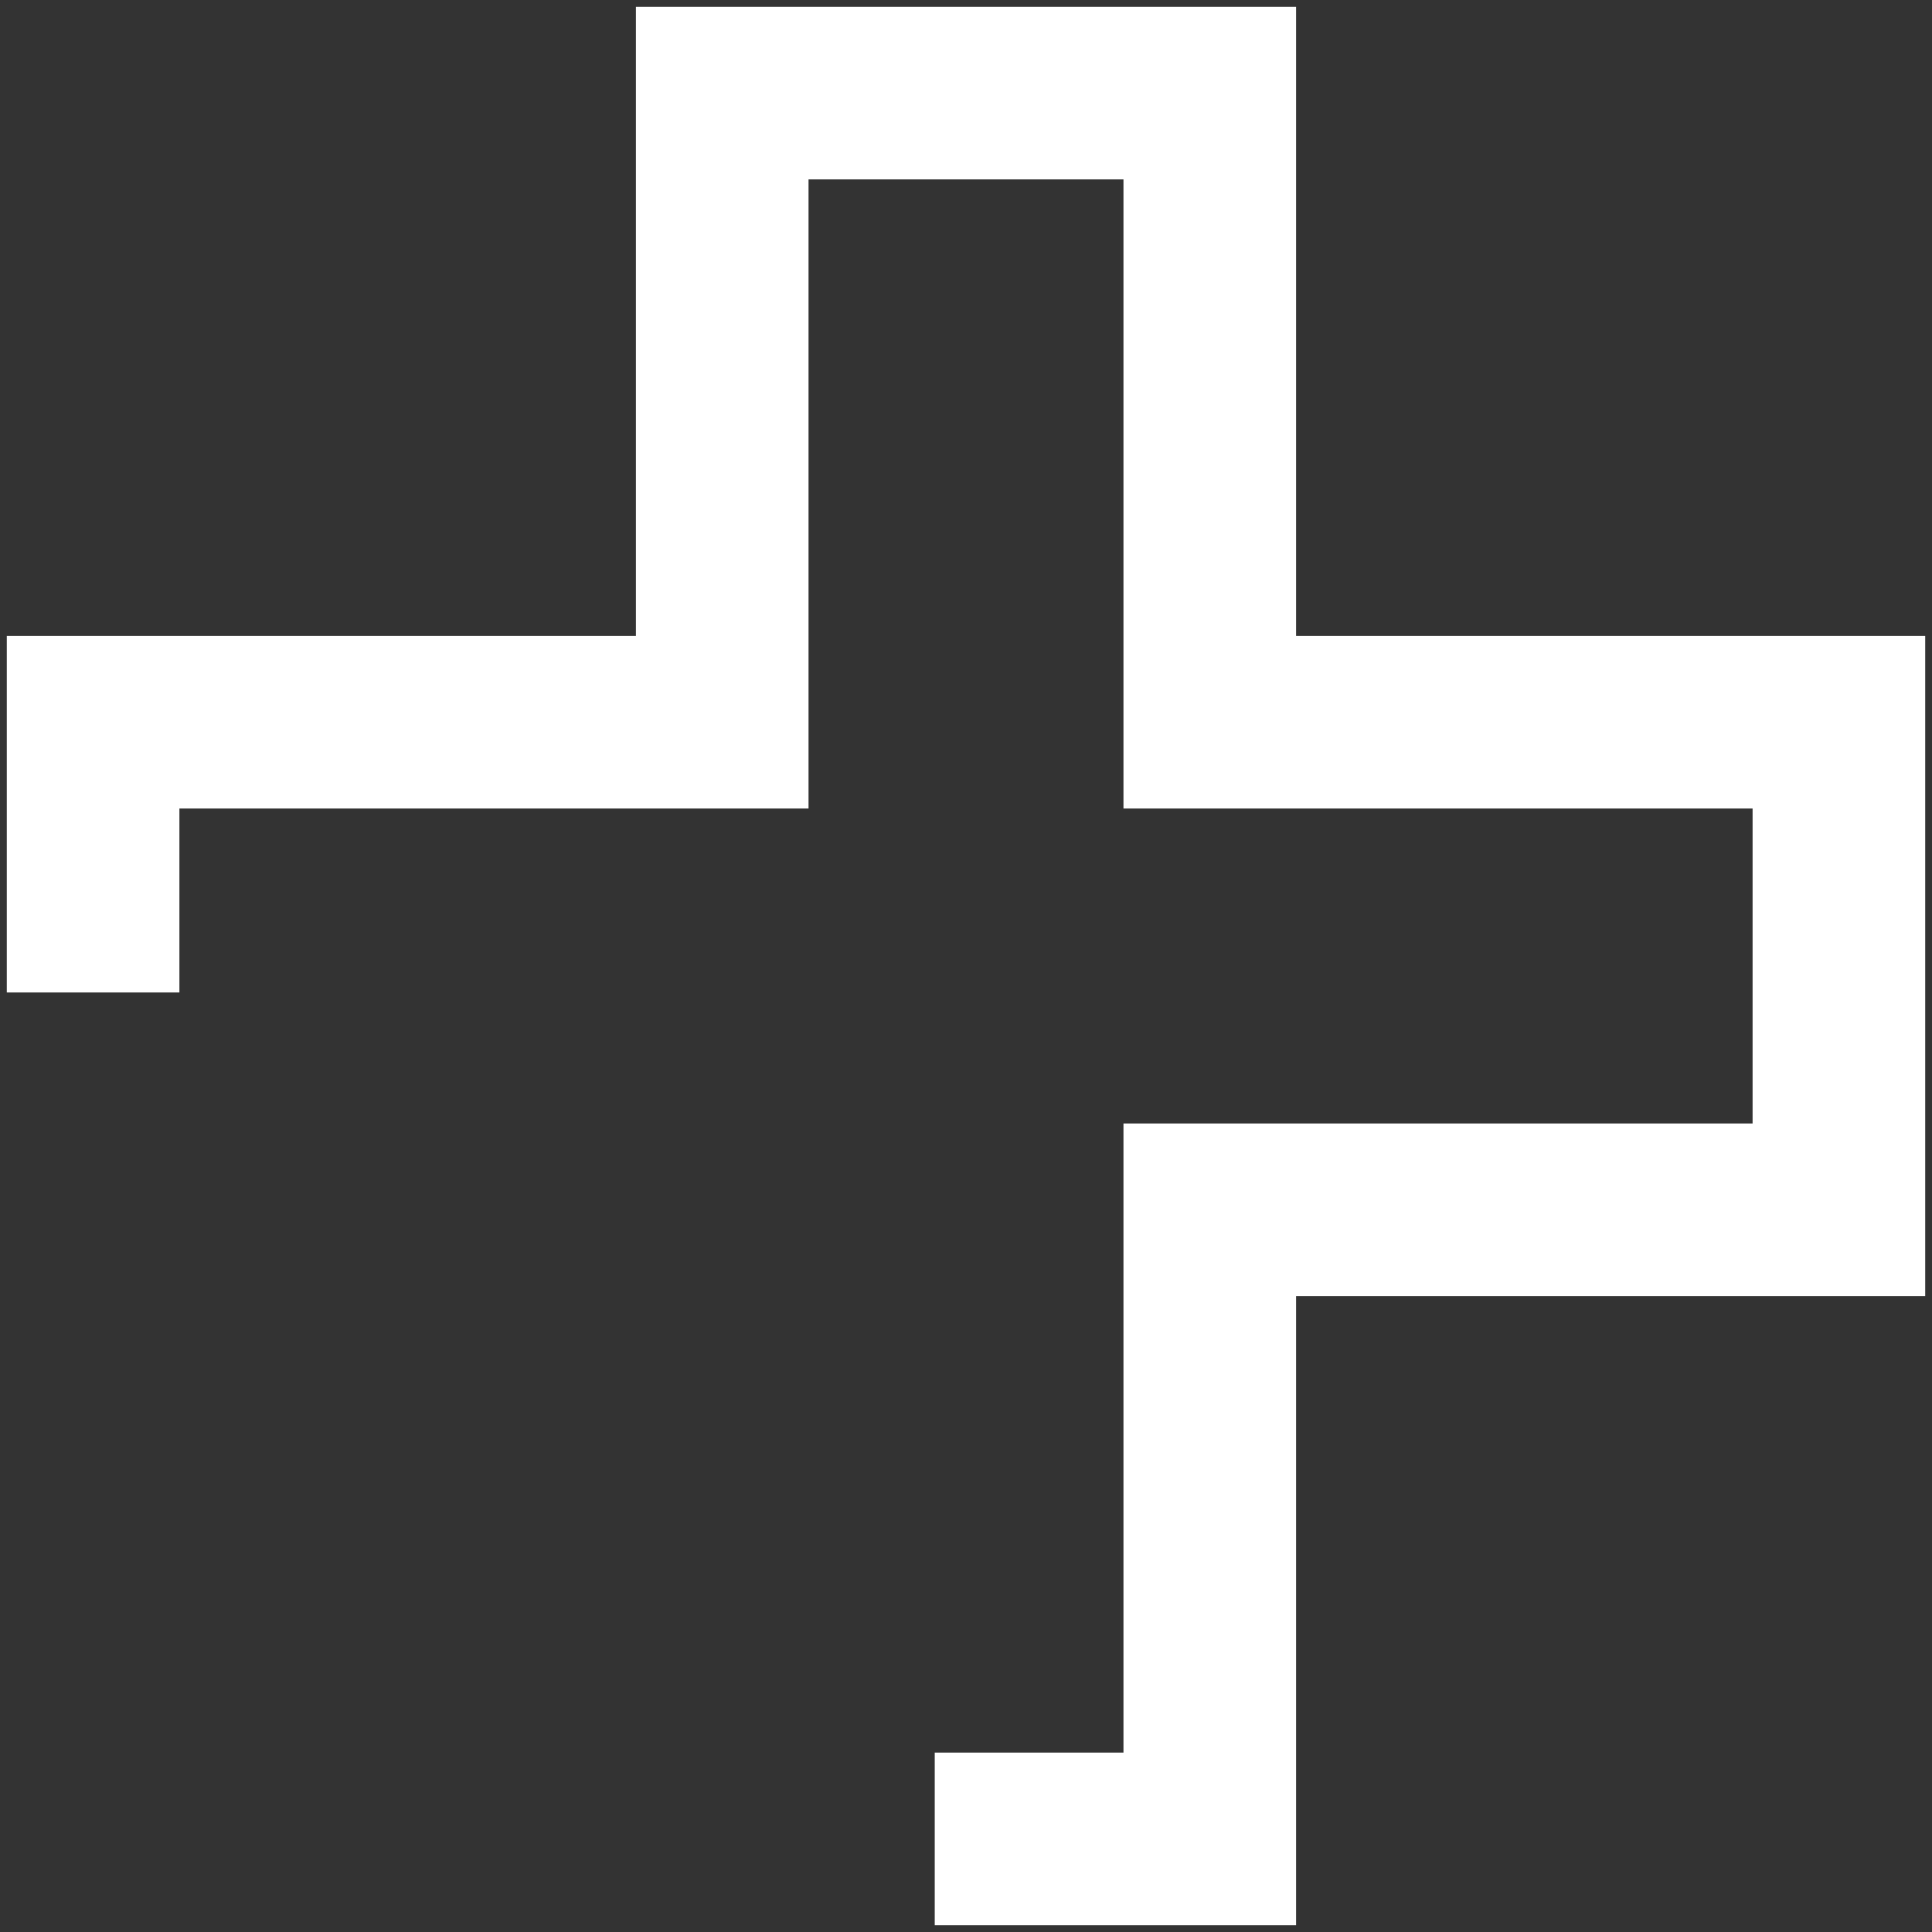 <svg width="128" height="128" viewBox="0 0 128 128" fill="none" xmlns="http://www.w3.org/2000/svg">
<rect x="0" y="0" width="128" height="128" fill="#333333" stroke="none"/>
<path d="M43.681 1.225H42.906V2V10.336V42.906L10.336 42.906H2H1.225L1.225 43.681L1.225 64.204L1.225 64.979H2H10.336H11.111V64.204V52.792H43.681H52.017H52.792V52.017V43.681V11.111H75.208V43.681V52.017V52.792H75.983L84.319 52.792H116.889V75.208L75.983 75.208H75.208V75.983V84.319V116.889H63.479H62.704V117.664V126V126.775H63.479H84.319H85.094V126V117.664V85.094H117.664L126 85.094H126.775V84.319L126.775 43.681V42.906H126H117.664H85.094V10.336V2V1.225H84.319H43.681Z" fill="white" stroke="white" stroke-width="1.55"/>
</svg>
